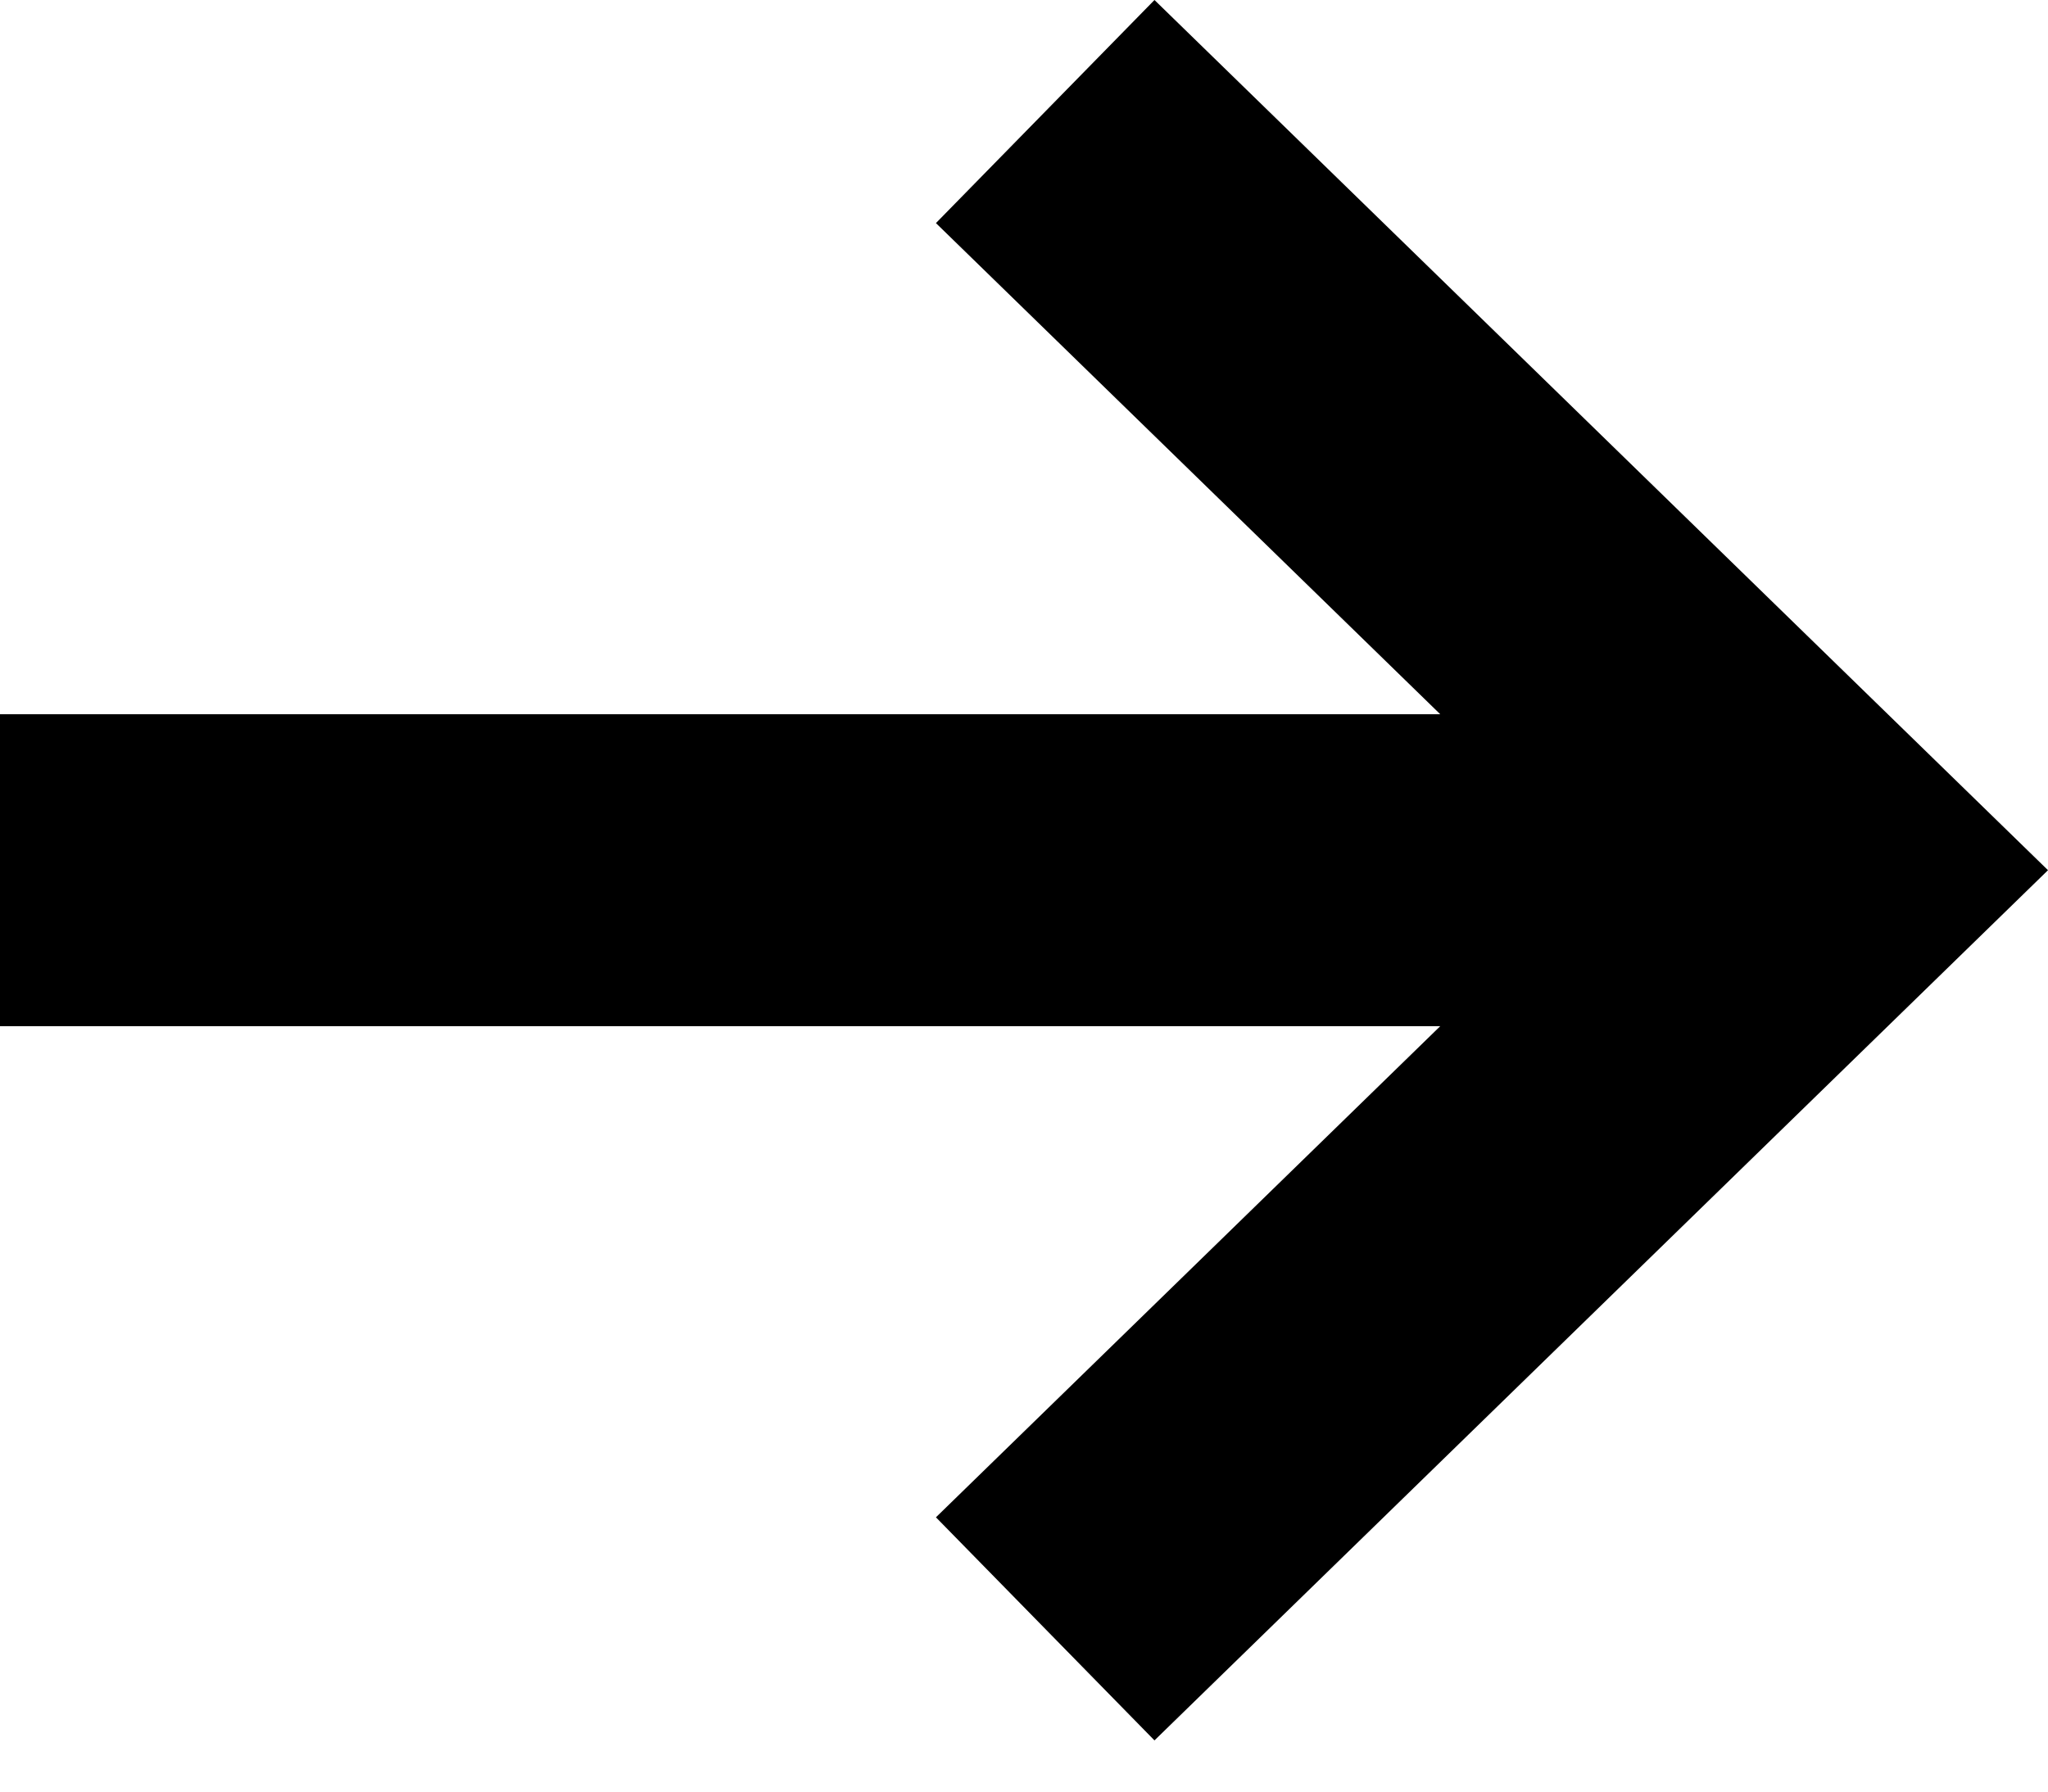<svg width="24" height="21" viewBox="0 0 24 21" fill="none" xmlns="http://www.w3.org/2000/svg" class="glass-card__arrow ng-star-inserted"><path fill-rule="evenodd" clip-rule="evenodd" d="M13.529 0L24 10.2L13.529 20.4L10.968 17.785L16.878 12.028L0 12.028L2.91244e-07 8.372L16.878 8.372L10.968 2.615L13.529 0Z" fill="currentColor"></path></svg>